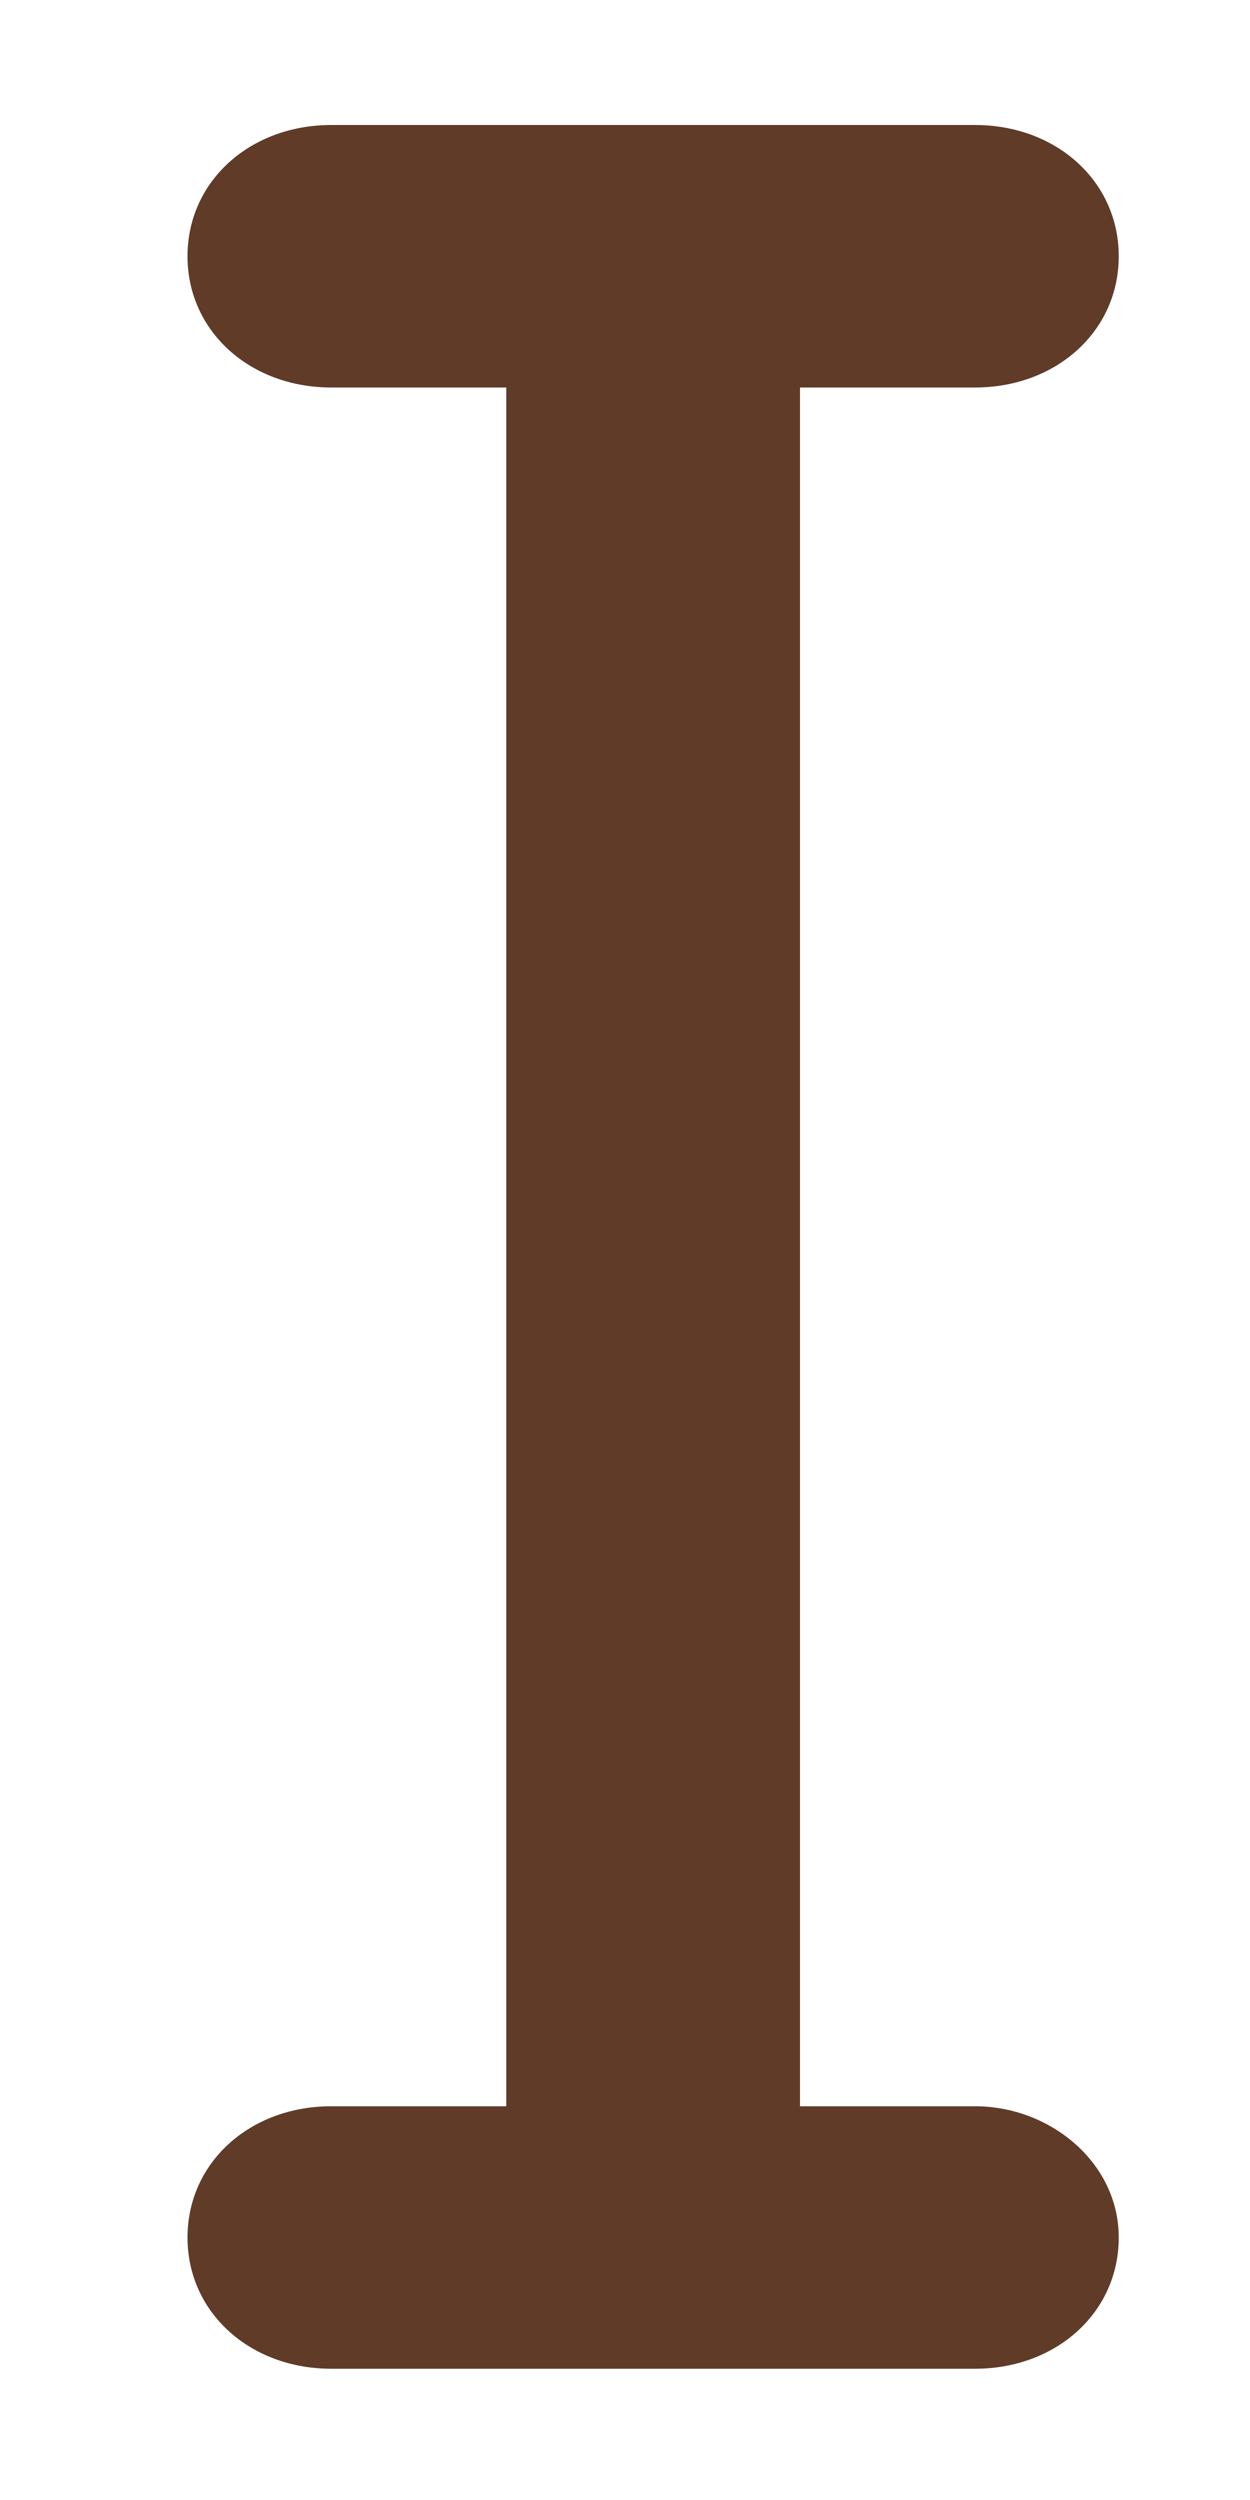 <svg width="20" height="40" viewBox="0 0 20 40" fill="none" xmlns="http://www.w3.org/2000/svg">
<path d="M15.6 33.7H12.8V6.2H15.6C16.9 6.2 17.9 5.3 17.9 4.1C17.9 2.9 16.9 2 15.6 2H5.3C4 2 3 2.9 3 4.1C3 5.3 4 6.2 5.3 6.2H8.1V33.7H5.3C4 33.7 3 34.6 3 35.8C3 37 4 37.9 5.3 37.9H15.6C16.9 37.9 17.9 37 17.9 35.8C17.9 34.6 16.8 33.7 15.6 33.7Z" fill="#5F3B28"/>
</svg>
